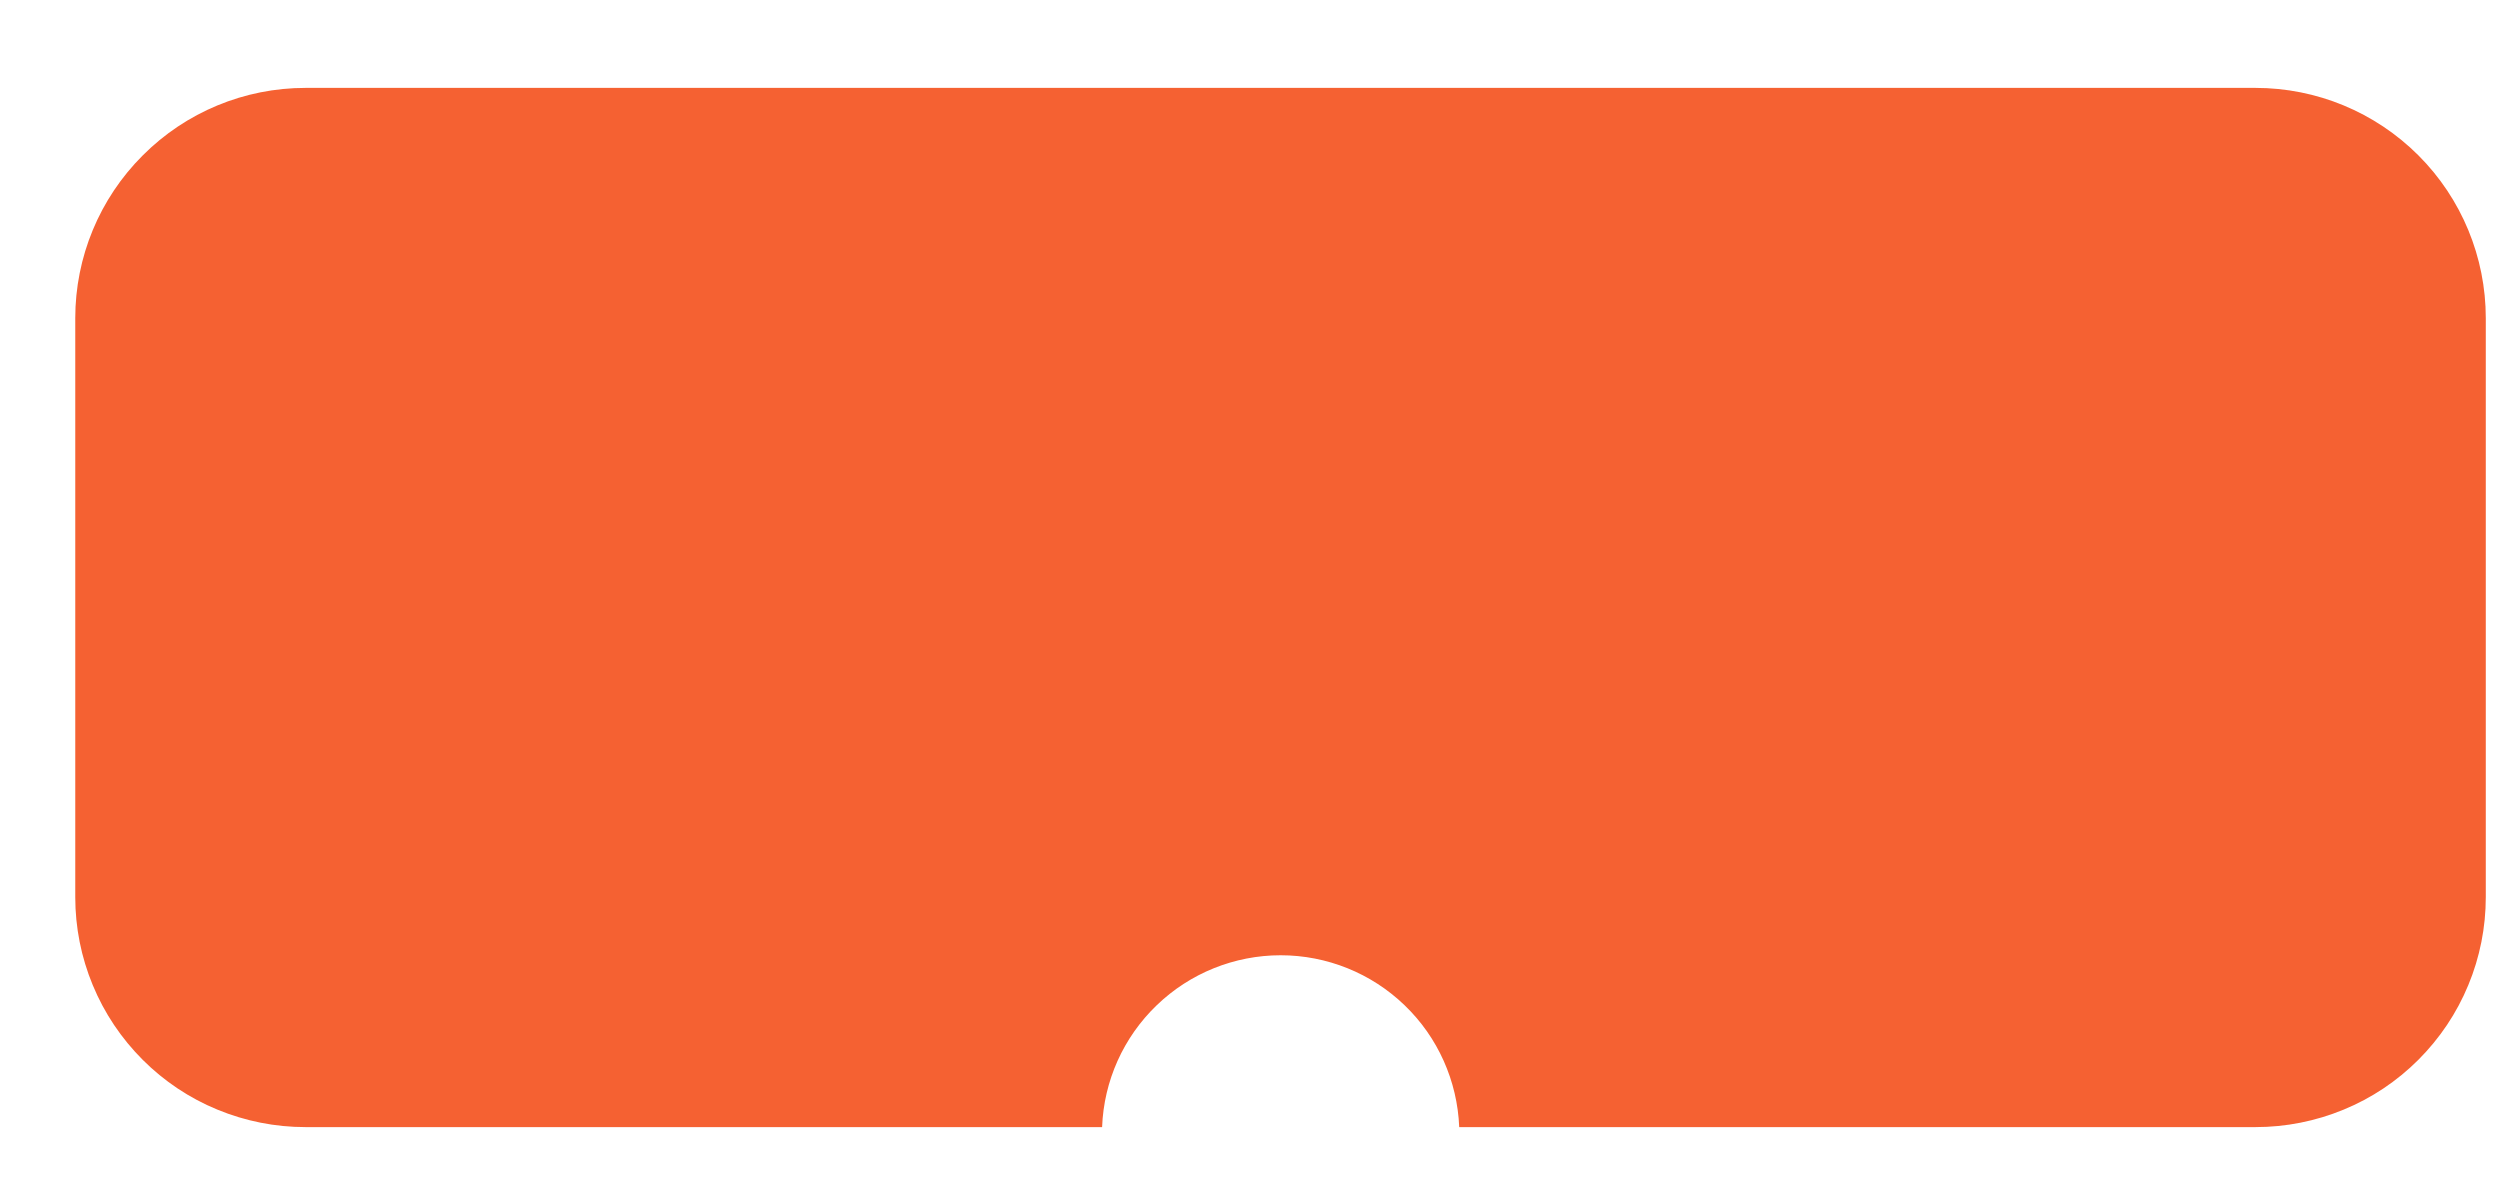<svg width="19" height="9" viewBox="0 0 19 9" fill="none" xmlns="http://www.w3.org/2000/svg">
<path d="M18.892 2.418V6.818C18.892 7.048 18.847 7.275 18.759 7.487C18.671 7.7 18.542 7.892 18.379 8.055C18.217 8.217 18.024 8.346 17.812 8.433C17.599 8.521 17.372 8.566 17.142 8.566H11.09C11.076 8.215 10.928 7.883 10.675 7.64C10.422 7.396 10.084 7.26 9.733 7.26C9.382 7.26 9.044 7.396 8.791 7.64C8.538 7.883 8.389 8.215 8.376 8.566H2.322C2.092 8.566 1.865 8.521 1.652 8.433C1.44 8.346 1.247 8.217 1.085 8.055C0.922 7.892 0.793 7.7 0.705 7.487C0.617 7.275 0.572 7.048 0.572 6.818V2.418C0.572 1.954 0.756 1.509 1.085 1.181C1.413 0.852 1.858 0.668 2.322 0.668H17.142C17.606 0.668 18.051 0.852 18.38 1.181C18.708 1.509 18.892 1.954 18.892 2.418Z" fill="#F56132"/>
</svg>
